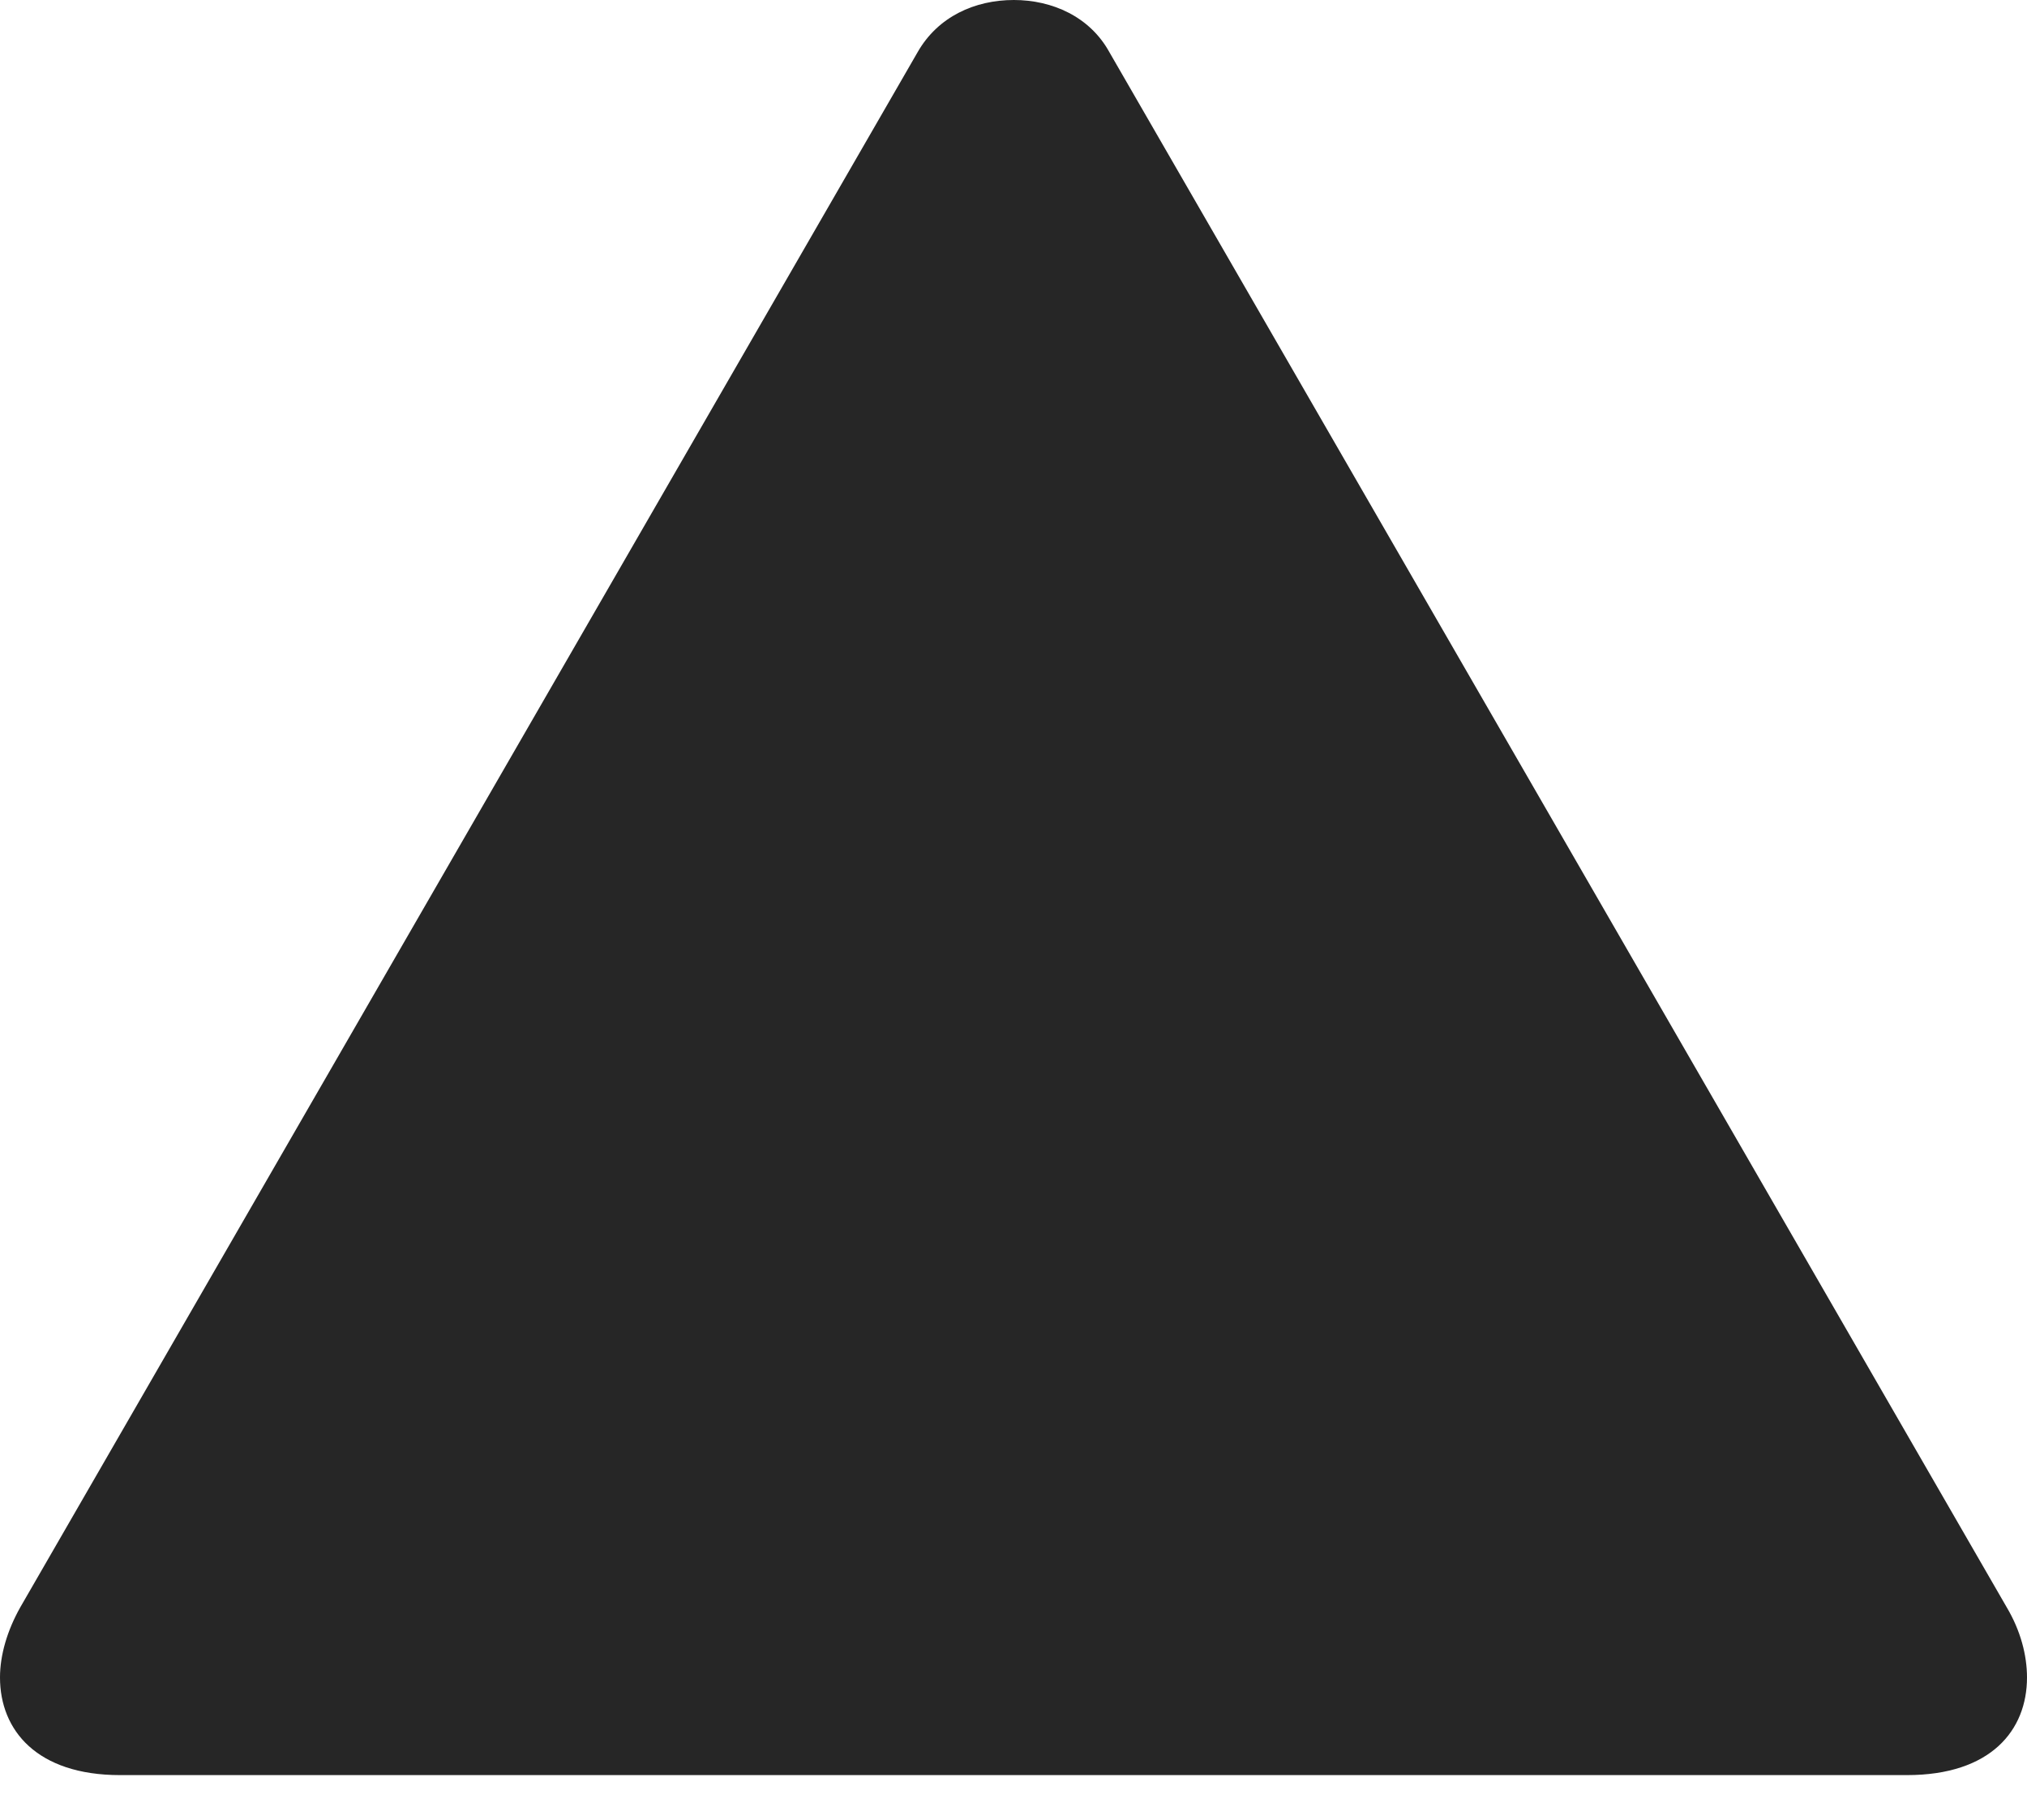 <?xml version="1.0" encoding="UTF-8"?>
<!--Generator: Apple Native CoreSVG 326-->
<!DOCTYPE svg
PUBLIC "-//W3C//DTD SVG 1.1//EN"
       "http://www.w3.org/Graphics/SVG/1.1/DTD/svg11.dtd">
<svg version="1.1" xmlns="http://www.w3.org/2000/svg" xmlns:xlink="http://www.w3.org/1999/xlink" viewBox="0 0 700.75 629.25">
 <g>
  <rect height="629.25" opacity="0" width="700.75" x="0" y="0"/>
  <path d="M41.5 613.75L659.25 613.75C688.25 613.75 700.75 598.25 700.75 580C700.75 572.25 698.5 563.75 693.75 555.75L383.5 18C376.75 5.75 363.75 0 350.5 0C337 0 324.25 5.75 317.25 18L7 555.75C2.5 563.75 0 572.25 0 580C0 598.25 12.75 613.75 41.5 613.75Z" fill="black" fill-opacity="0.85"/>
 </g>
</svg>
